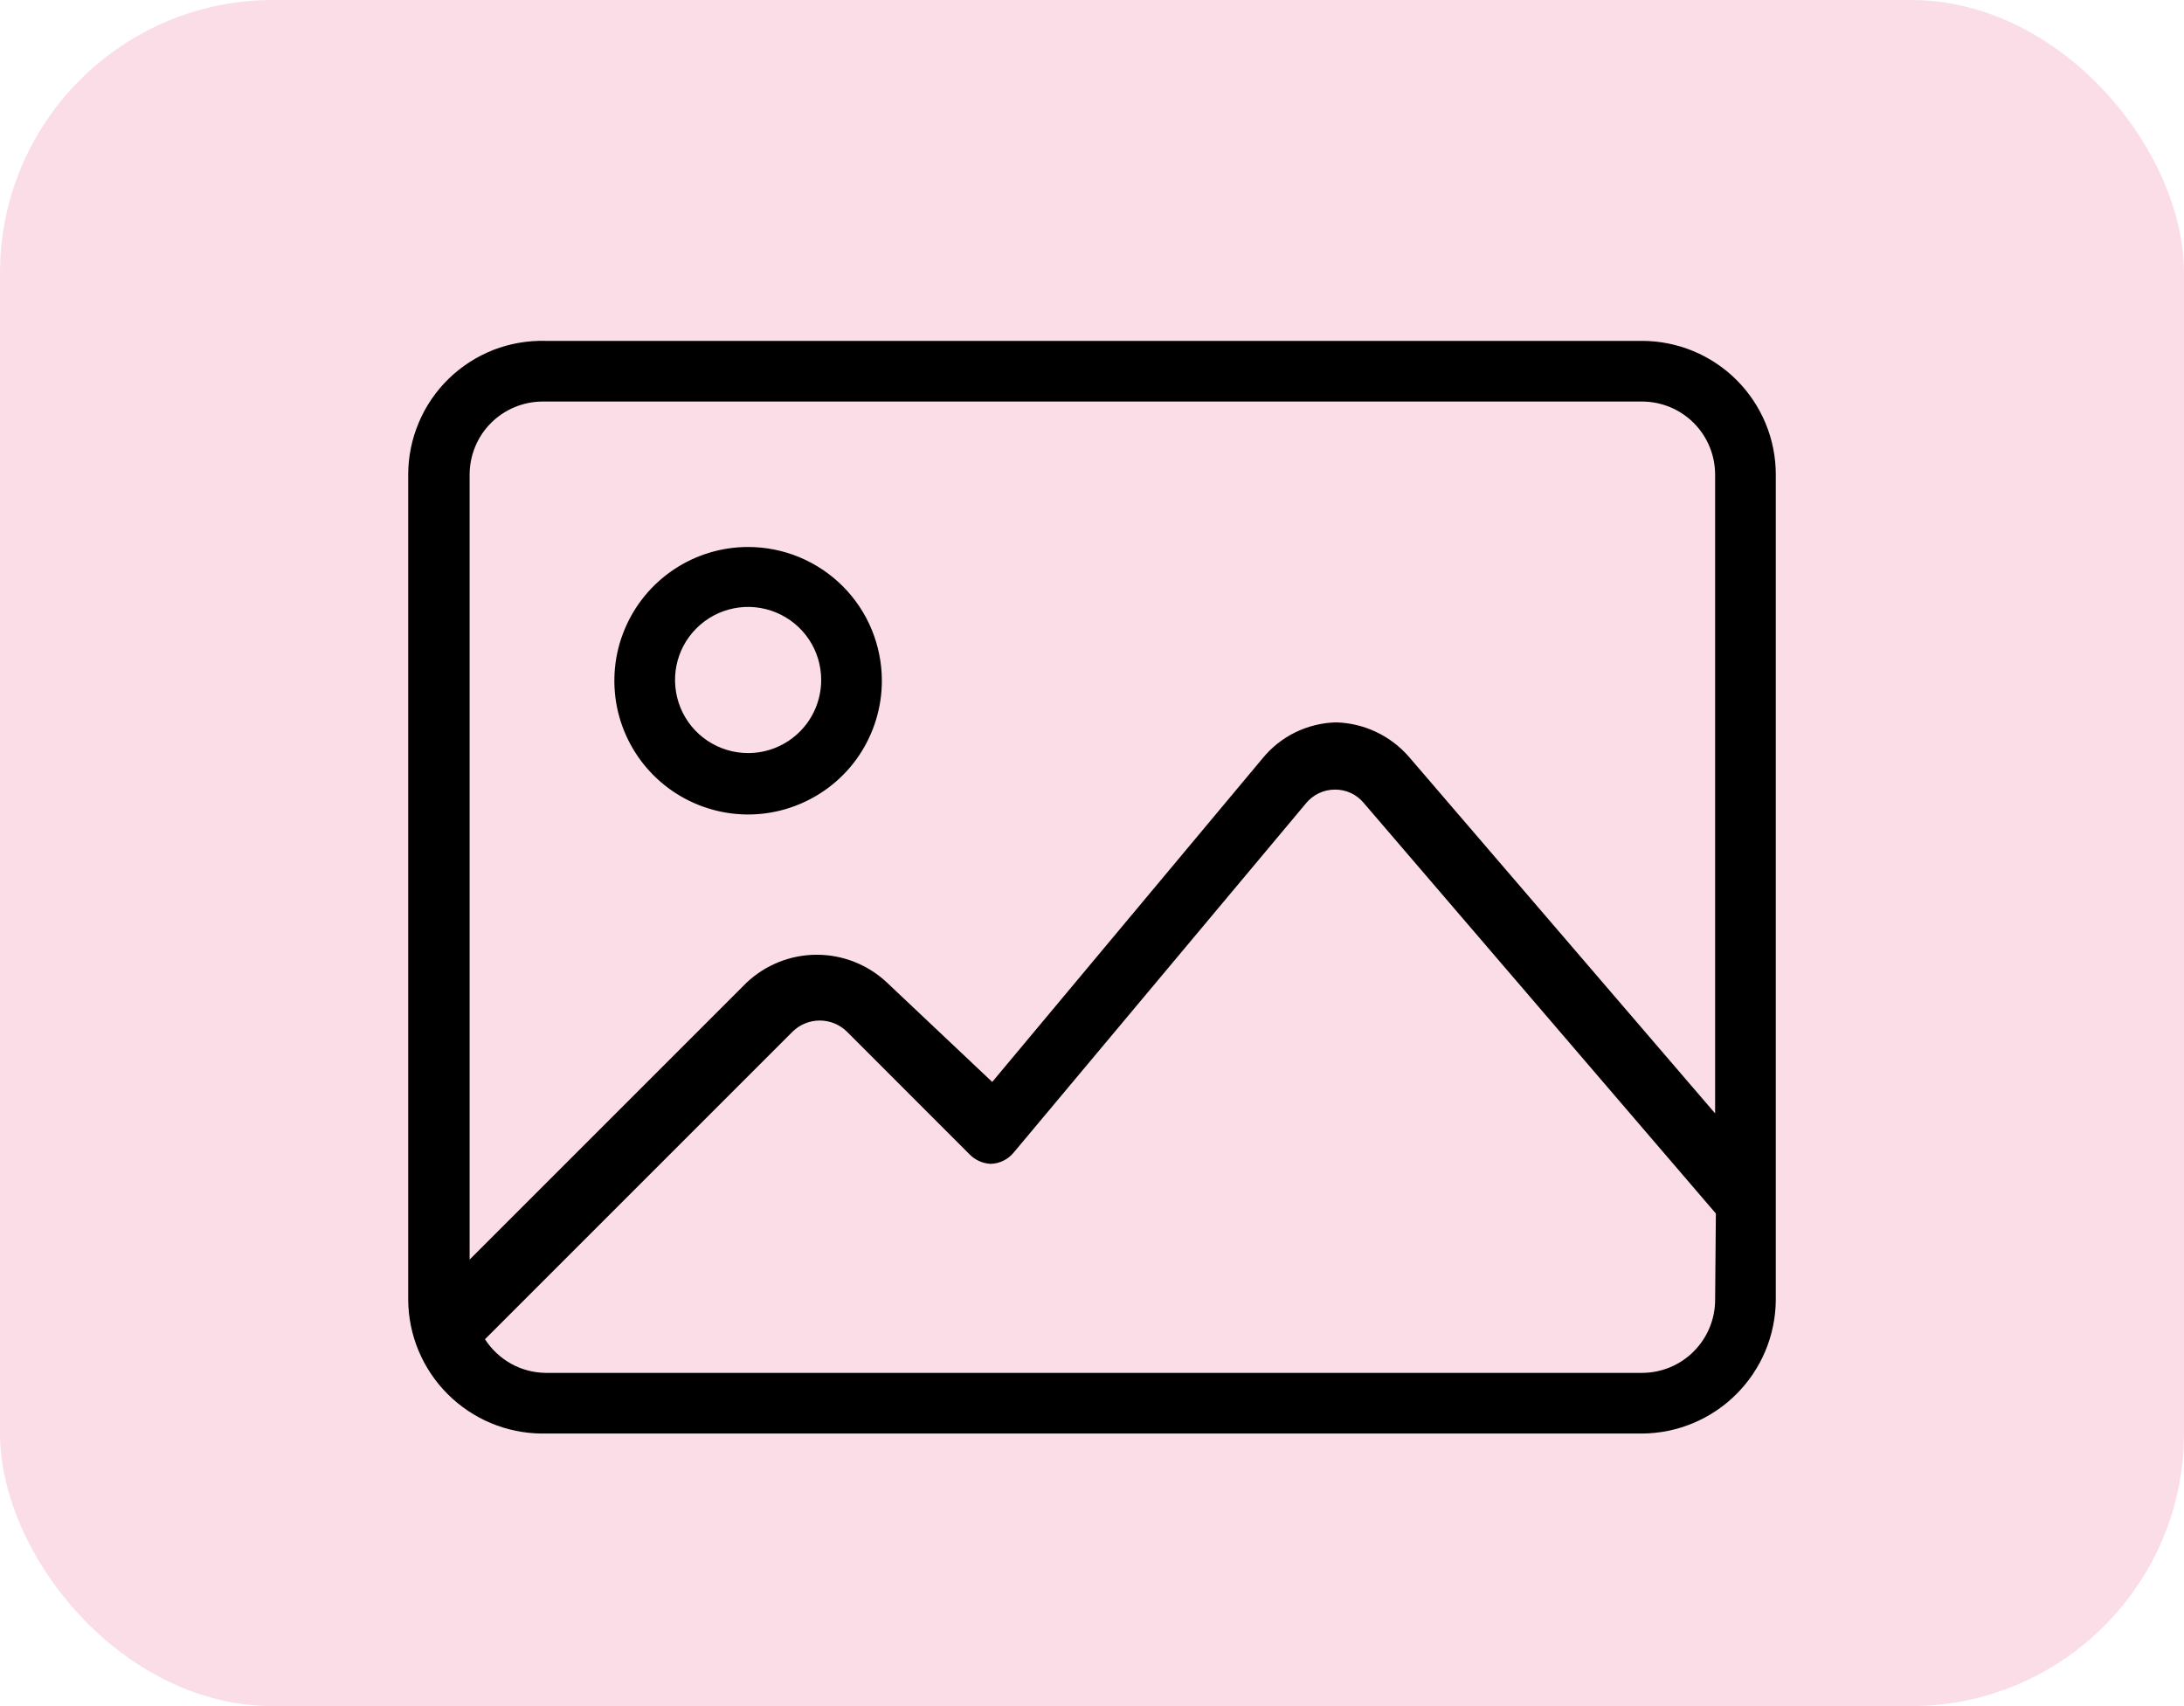<svg width="32" height="25" viewBox="0 0 32 25" fill="none" xmlns="http://www.w3.org/2000/svg">
<rect width="32" height="25" rx="4" fill="#E81C66" fill-opacity="0.15"/>
<path d="M10.961 8.015C10.574 8.015 10.195 8.13 9.873 8.345C9.55 8.561 9.299 8.867 9.151 9.225C9.002 9.583 8.964 9.977 9.039 10.357C9.115 10.737 9.301 11.086 9.576 11.361C9.85 11.635 10.199 11.821 10.579 11.897C10.959 11.973 11.353 11.934 11.711 11.785C12.069 11.637 12.376 11.386 12.591 11.064C12.806 10.741 12.921 10.362 12.921 9.975C12.921 9.717 12.87 9.463 12.772 9.225C12.674 8.987 12.529 8.771 12.347 8.589C12.165 8.407 11.949 8.263 11.711 8.164C11.474 8.066 11.219 8.015 10.961 8.015ZM10.961 11.035C10.75 11.035 10.543 10.972 10.366 10.854C10.19 10.737 10.053 10.57 9.972 10.374C9.891 10.178 9.87 9.963 9.911 9.755C9.952 9.547 10.054 9.357 10.204 9.207C10.354 9.057 10.545 8.955 10.752 8.914C10.96 8.872 11.175 8.894 11.371 8.975C11.567 9.056 11.734 9.193 11.852 9.369C11.97 9.545 12.032 9.752 12.032 9.964C12.032 10.248 11.919 10.521 11.719 10.721C11.518 10.922 11.245 11.035 10.961 11.035ZM24.059 4.995H7.995C7.733 4.988 7.472 5.033 7.228 5.128C6.984 5.224 6.762 5.367 6.574 5.55C6.387 5.732 6.237 5.951 6.136 6.192C6.034 6.433 5.981 6.693 5.981 6.955V19.046C5.984 19.565 6.192 20.061 6.559 20.428C6.926 20.795 7.422 21.003 7.941 21.006H24.059C24.578 21.003 25.075 20.795 25.442 20.428C25.809 20.061 26.016 19.565 26.019 19.046V6.955C26.019 6.697 25.968 6.442 25.87 6.205C25.771 5.967 25.627 5.751 25.445 5.569C25.263 5.387 25.047 5.243 24.809 5.144C24.571 5.046 24.317 4.995 24.059 4.995ZM25.13 19.046C25.13 19.33 25.017 19.602 24.816 19.803C24.616 20.004 24.343 20.117 24.059 20.117H7.995C7.817 20.115 7.643 20.069 7.488 19.983C7.333 19.896 7.202 19.773 7.106 19.624L11.615 15.115C11.721 15.012 11.863 14.954 12.011 14.954C12.159 14.954 12.301 15.012 12.407 15.115L14.206 16.915C14.288 16.999 14.399 17.049 14.517 17.054C14.581 17.052 14.643 17.037 14.7 17.009C14.757 16.981 14.808 16.942 14.849 16.893L19.133 11.774C19.184 11.71 19.25 11.659 19.324 11.623C19.398 11.588 19.479 11.57 19.561 11.57C19.641 11.57 19.719 11.586 19.792 11.62C19.864 11.653 19.928 11.702 19.979 11.763L25.141 17.782L25.13 19.046ZM25.13 16.315L20.643 11.089C20.509 10.935 20.345 10.811 20.16 10.724C19.976 10.637 19.776 10.59 19.572 10.585C19.366 10.591 19.164 10.641 18.979 10.731C18.794 10.822 18.631 10.951 18.501 11.11L14.538 15.854L12.996 14.398C12.718 14.136 12.35 13.99 11.968 13.99C11.586 13.99 11.218 14.136 10.94 14.398L6.881 18.457V6.955C6.881 6.671 6.994 6.398 7.195 6.197C7.396 5.997 7.668 5.884 7.952 5.884H24.059C24.343 5.884 24.616 5.997 24.816 6.197C25.017 6.398 25.13 6.671 25.13 6.955V16.315Z" fill="black"/>
</svg>

